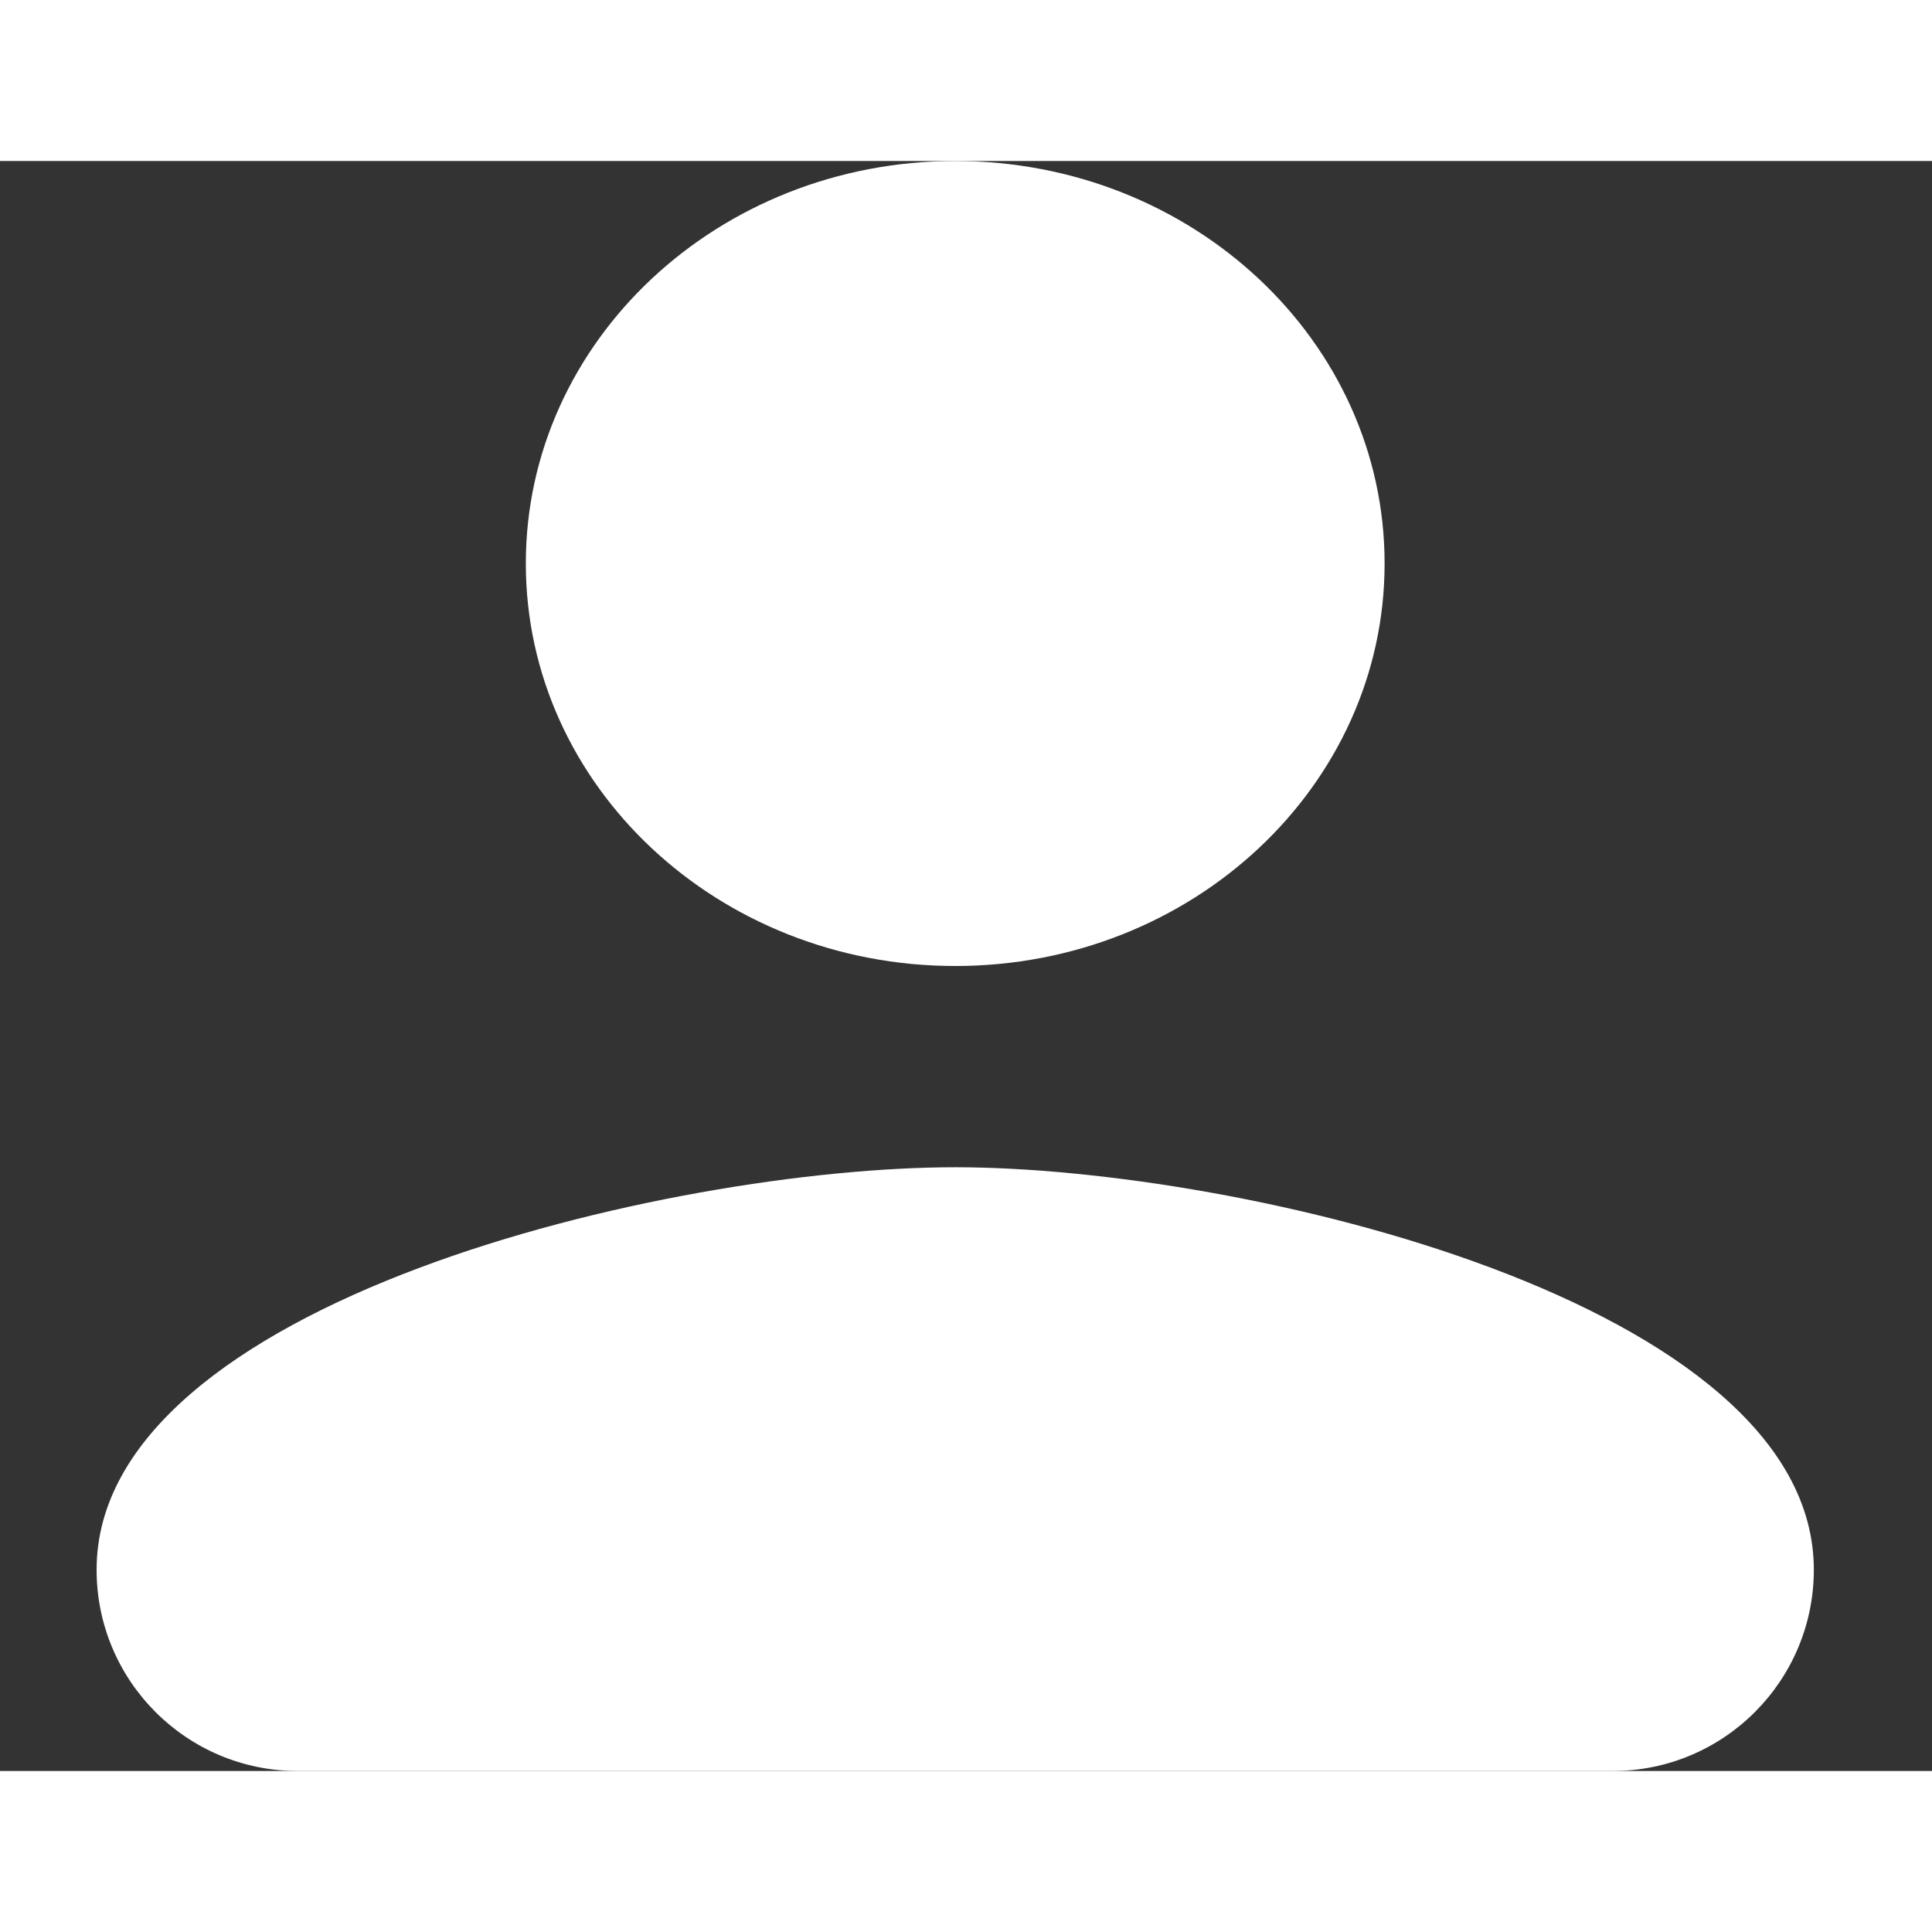 <svg width="12" height="12" viewBox="0 0 12 10" fill="none" xmlns="http://www.w3.org/2000/svg">
    <rect x="0" y="0" width="12" height="10" fill="#333333" stroke="none"/>
    <path d="M5.933 5C7.406 5 8.6 3.881 8.6 2.5C8.6 1.119 7.406 0 5.933 0C4.46 0 3.266 1.119 3.266 2.5C3.266 3.881 4.46 5 5.933 5ZM5.933 6.25C4.153 6.25 0.6 7.088 0.6 8.75C0.6 9.44 1.159 10 1.85 10H10.016C10.707 10 11.266 9.44 11.266 8.75C11.266 7.088 7.713 6.25 5.933 6.25Z"
          fill="white"/>
</svg>
